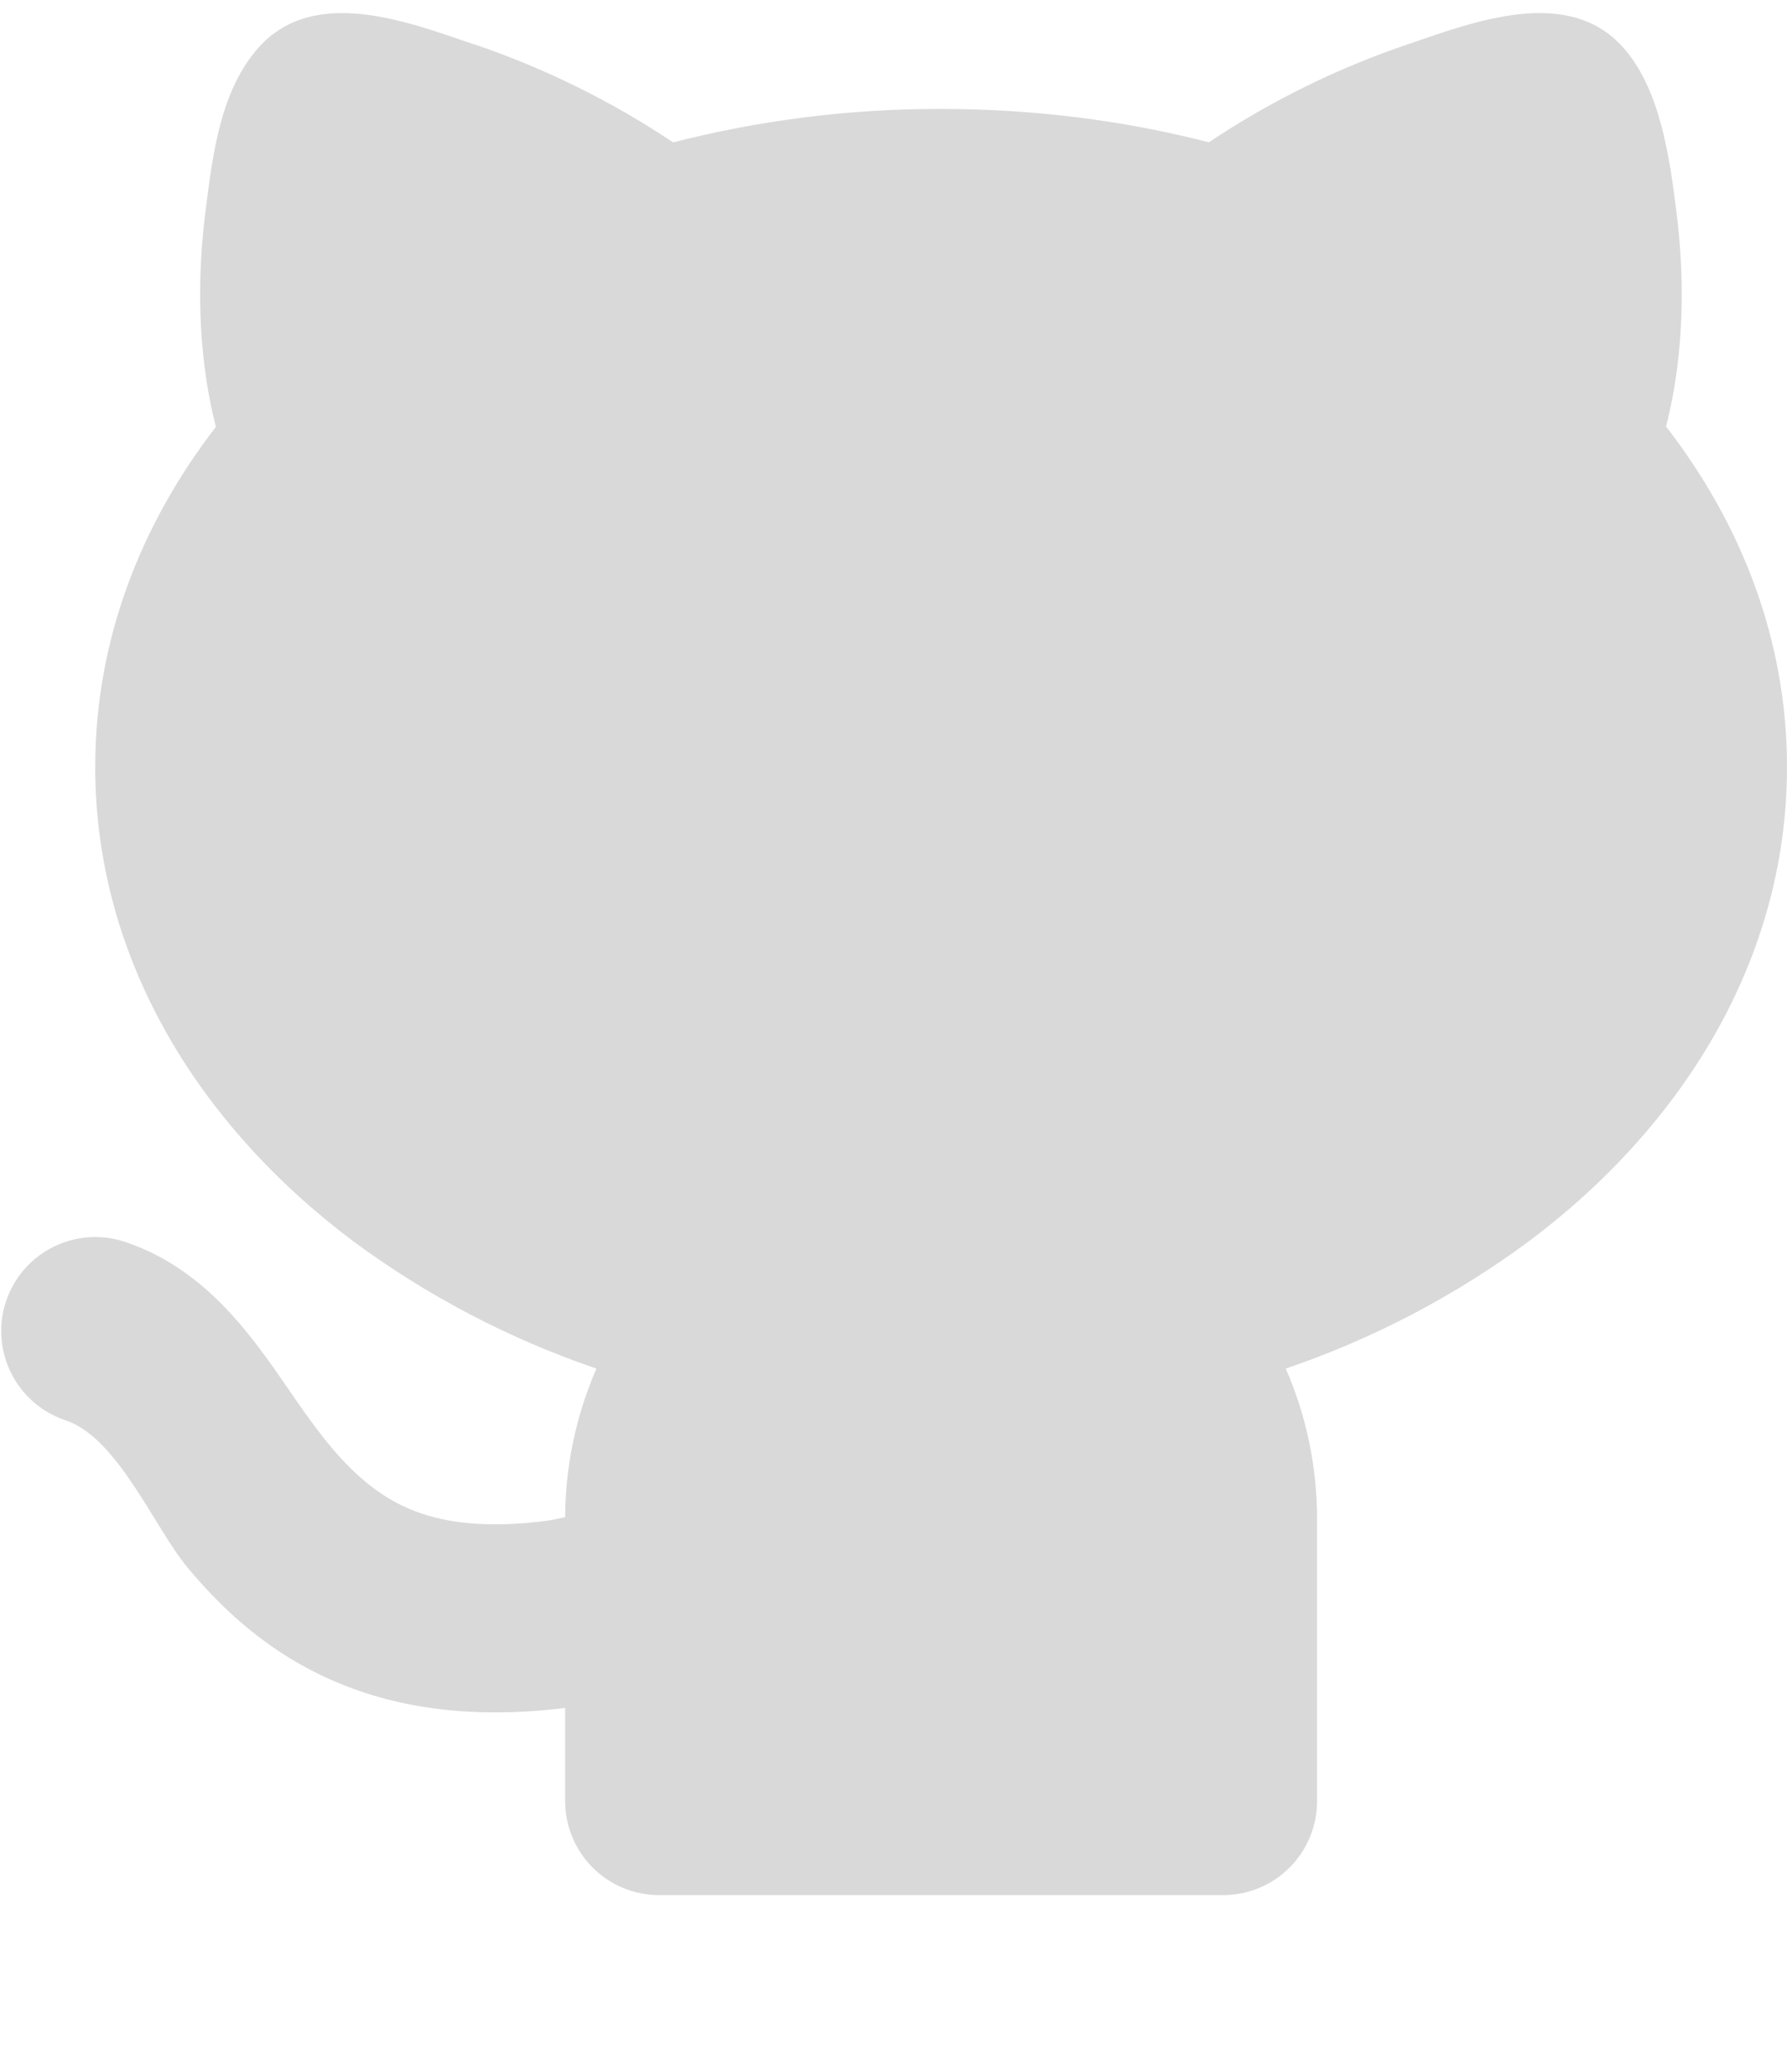 <svg width="88" height="102" viewBox="0 0 88 102" fill="none" xmlns="http://www.w3.org/2000/svg">
    <path d="M23.314 2.169C26.791 3.343 30.098 4.971 33.149 7.01C37.46 5.907 41.894 5.353 46.344 5.363C50.941 5.363 55.374 5.937 59.531 7.006C62.581 4.968 65.886 3.342 69.362 2.169C72.588 1.072 77.183 -0.705 79.914 2.317C81.766 4.372 82.228 7.816 82.557 10.445C82.927 13.379 83.015 17.202 82.043 20.997C85.76 25.797 88 31.522 88 37.761C88 47.213 82.881 55.419 75.304 61.102C71.656 63.8 67.613 65.918 63.317 67.379C64.307 69.647 64.858 72.155 64.858 74.789V88.674C64.858 89.901 64.371 91.079 63.502 91.947C62.635 92.815 61.457 93.302 60.23 93.302H32.459C31.232 93.302 30.055 92.815 29.187 91.947C28.319 91.079 27.831 89.901 27.831 88.674V84.087C23.411 84.629 19.703 84.147 16.552 82.81C13.256 81.412 10.96 79.246 9.234 77.172C7.596 75.21 5.809 70.785 3.226 69.924C2.65 69.732 2.116 69.428 1.657 69.03C1.198 68.632 0.821 68.147 0.549 67.603C-0 66.505 -0.091 65.234 0.297 64.069C0.685 62.904 1.519 61.941 2.617 61.392C3.715 60.842 4.987 60.752 6.152 61.139C9.234 62.167 11.243 64.389 12.617 66.175C14.839 69.045 16.644 72.794 20.162 74.289C21.61 74.904 23.735 75.307 27.058 74.853L27.831 74.696C27.842 72.177 28.366 69.688 29.372 67.379C25.076 65.918 21.033 63.8 17.385 61.102C9.808 55.419 4.689 47.217 4.689 37.761C4.689 31.532 6.925 25.811 10.632 21.016C9.66 17.221 9.743 13.388 10.114 10.449L10.137 10.274C10.475 7.58 10.868 4.409 12.756 2.317C15.487 -0.705 20.088 1.077 23.309 2.174L23.314 2.169Z" fill="#D9D9D9"/>
</svg>
